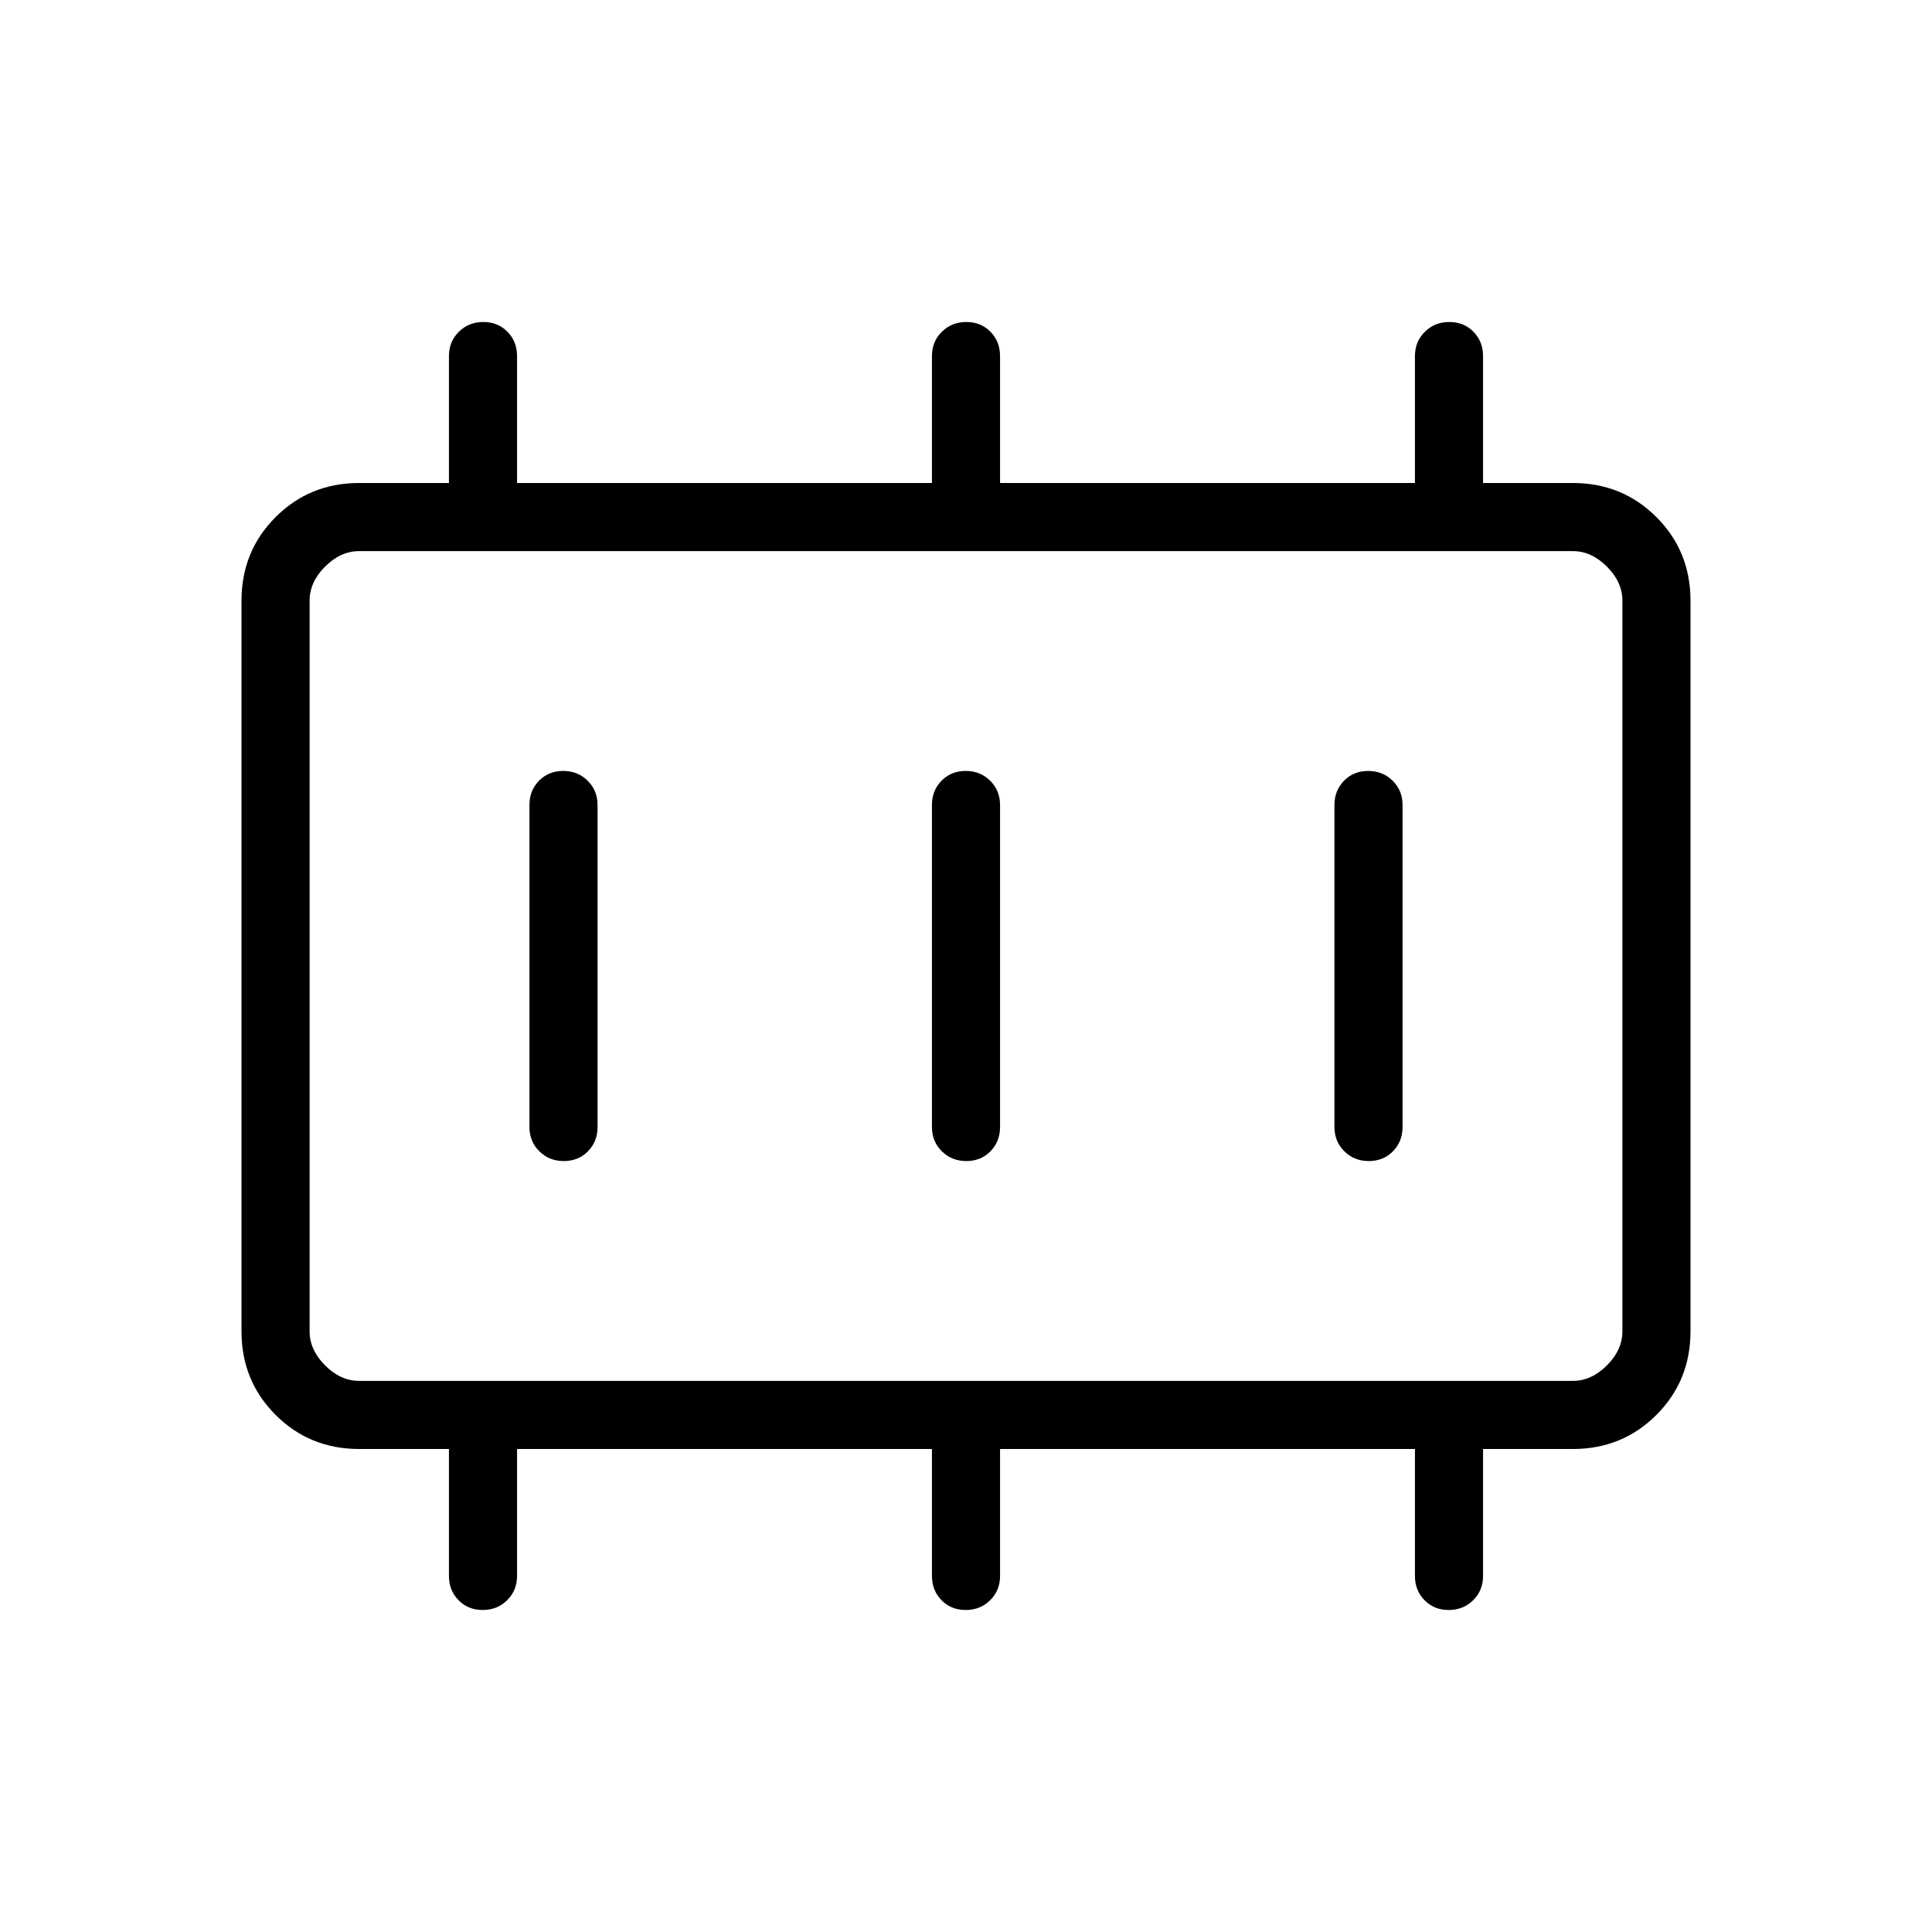 <svg xmlns="http://www.w3.org/2000/svg" height="40" viewBox="0 96 960 960" width="40"><path d="M280.153 672.923q7.257 0 12.014-4.865 4.756-4.866 4.756-12.058V496q0-7.192-4.909-12.058-4.91-4.865-12.167-4.865t-12.014 4.865q-4.756 4.866-4.756 12.058v160q0 7.192 4.909 12.058 4.91 4.865 12.167 4.865Zm200 0q7.257 0 12.014-4.865 4.756-4.866 4.756-12.058V496q0-7.192-4.909-12.058-4.91-4.865-12.167-4.865t-12.014 4.865q-4.756 4.866-4.756 12.058v160q0 7.192 4.909 12.058 4.91 4.865 12.167 4.865Zm200 0q7.257 0 12.014-4.865 4.756-4.866 4.756-12.058V496q0-7.192-4.909-12.058-4.91-4.865-12.167-4.865t-12.014 4.865q-4.756 4.866-4.756 12.058v160q0 7.192 4.909 12.058 4.91 4.865 12.167 4.865ZM178.461 782.154h603.078q9.231 0 16.923-7.692 7.692-7.692 7.692-16.923V394.461q0-9.231-7.692-16.923-7.692-7.692-16.923-7.692H178.461q-9.231 0-16.923 7.692-7.692 7.692-7.692 16.923v363.078q0 9.231 7.692 16.923 7.692 7.692 16.923 7.692Zm-24.615 0V369.846v412.308ZM178.461 816q-24.577 0-41.519-16.942Q120 782.116 120 757.539V394.461q0-24.577 16.942-41.519Q153.884 336 178.461 336h44.616v-63.077q0-7.192 4.909-12.058 4.91-4.865 12.167-4.865t12.014 4.865q4.756 4.866 4.756 12.058V336h206.154v-63.077q0-7.192 4.909-12.058 4.91-4.865 12.167-4.865t12.014 4.865q4.756 4.866 4.756 12.058V336h206.154v-63.077q0-7.192 4.909-12.058 4.91-4.865 12.167-4.865t12.014 4.865q4.756 4.866 4.756 12.058V336h44.616q24.577 0 41.519 16.942Q840 369.884 840 394.461v363.078q0 24.577-16.942 41.519Q806.116 816 781.539 816h-44.616v63.077q0 7.192-4.909 12.058-4.91 4.865-12.167 4.865t-12.014-4.865q-4.756-4.866-4.756-12.058V816H496.923v63.077q0 7.192-4.909 12.058-4.91 4.865-12.167 4.865t-12.014-4.865q-4.756-4.866-4.756-12.058V816H256.923v63.077q0 7.192-4.909 12.058-4.91 4.865-12.167 4.865t-12.014-4.865q-4.756-4.866-4.756-12.058V816h-44.616Z"/></svg>